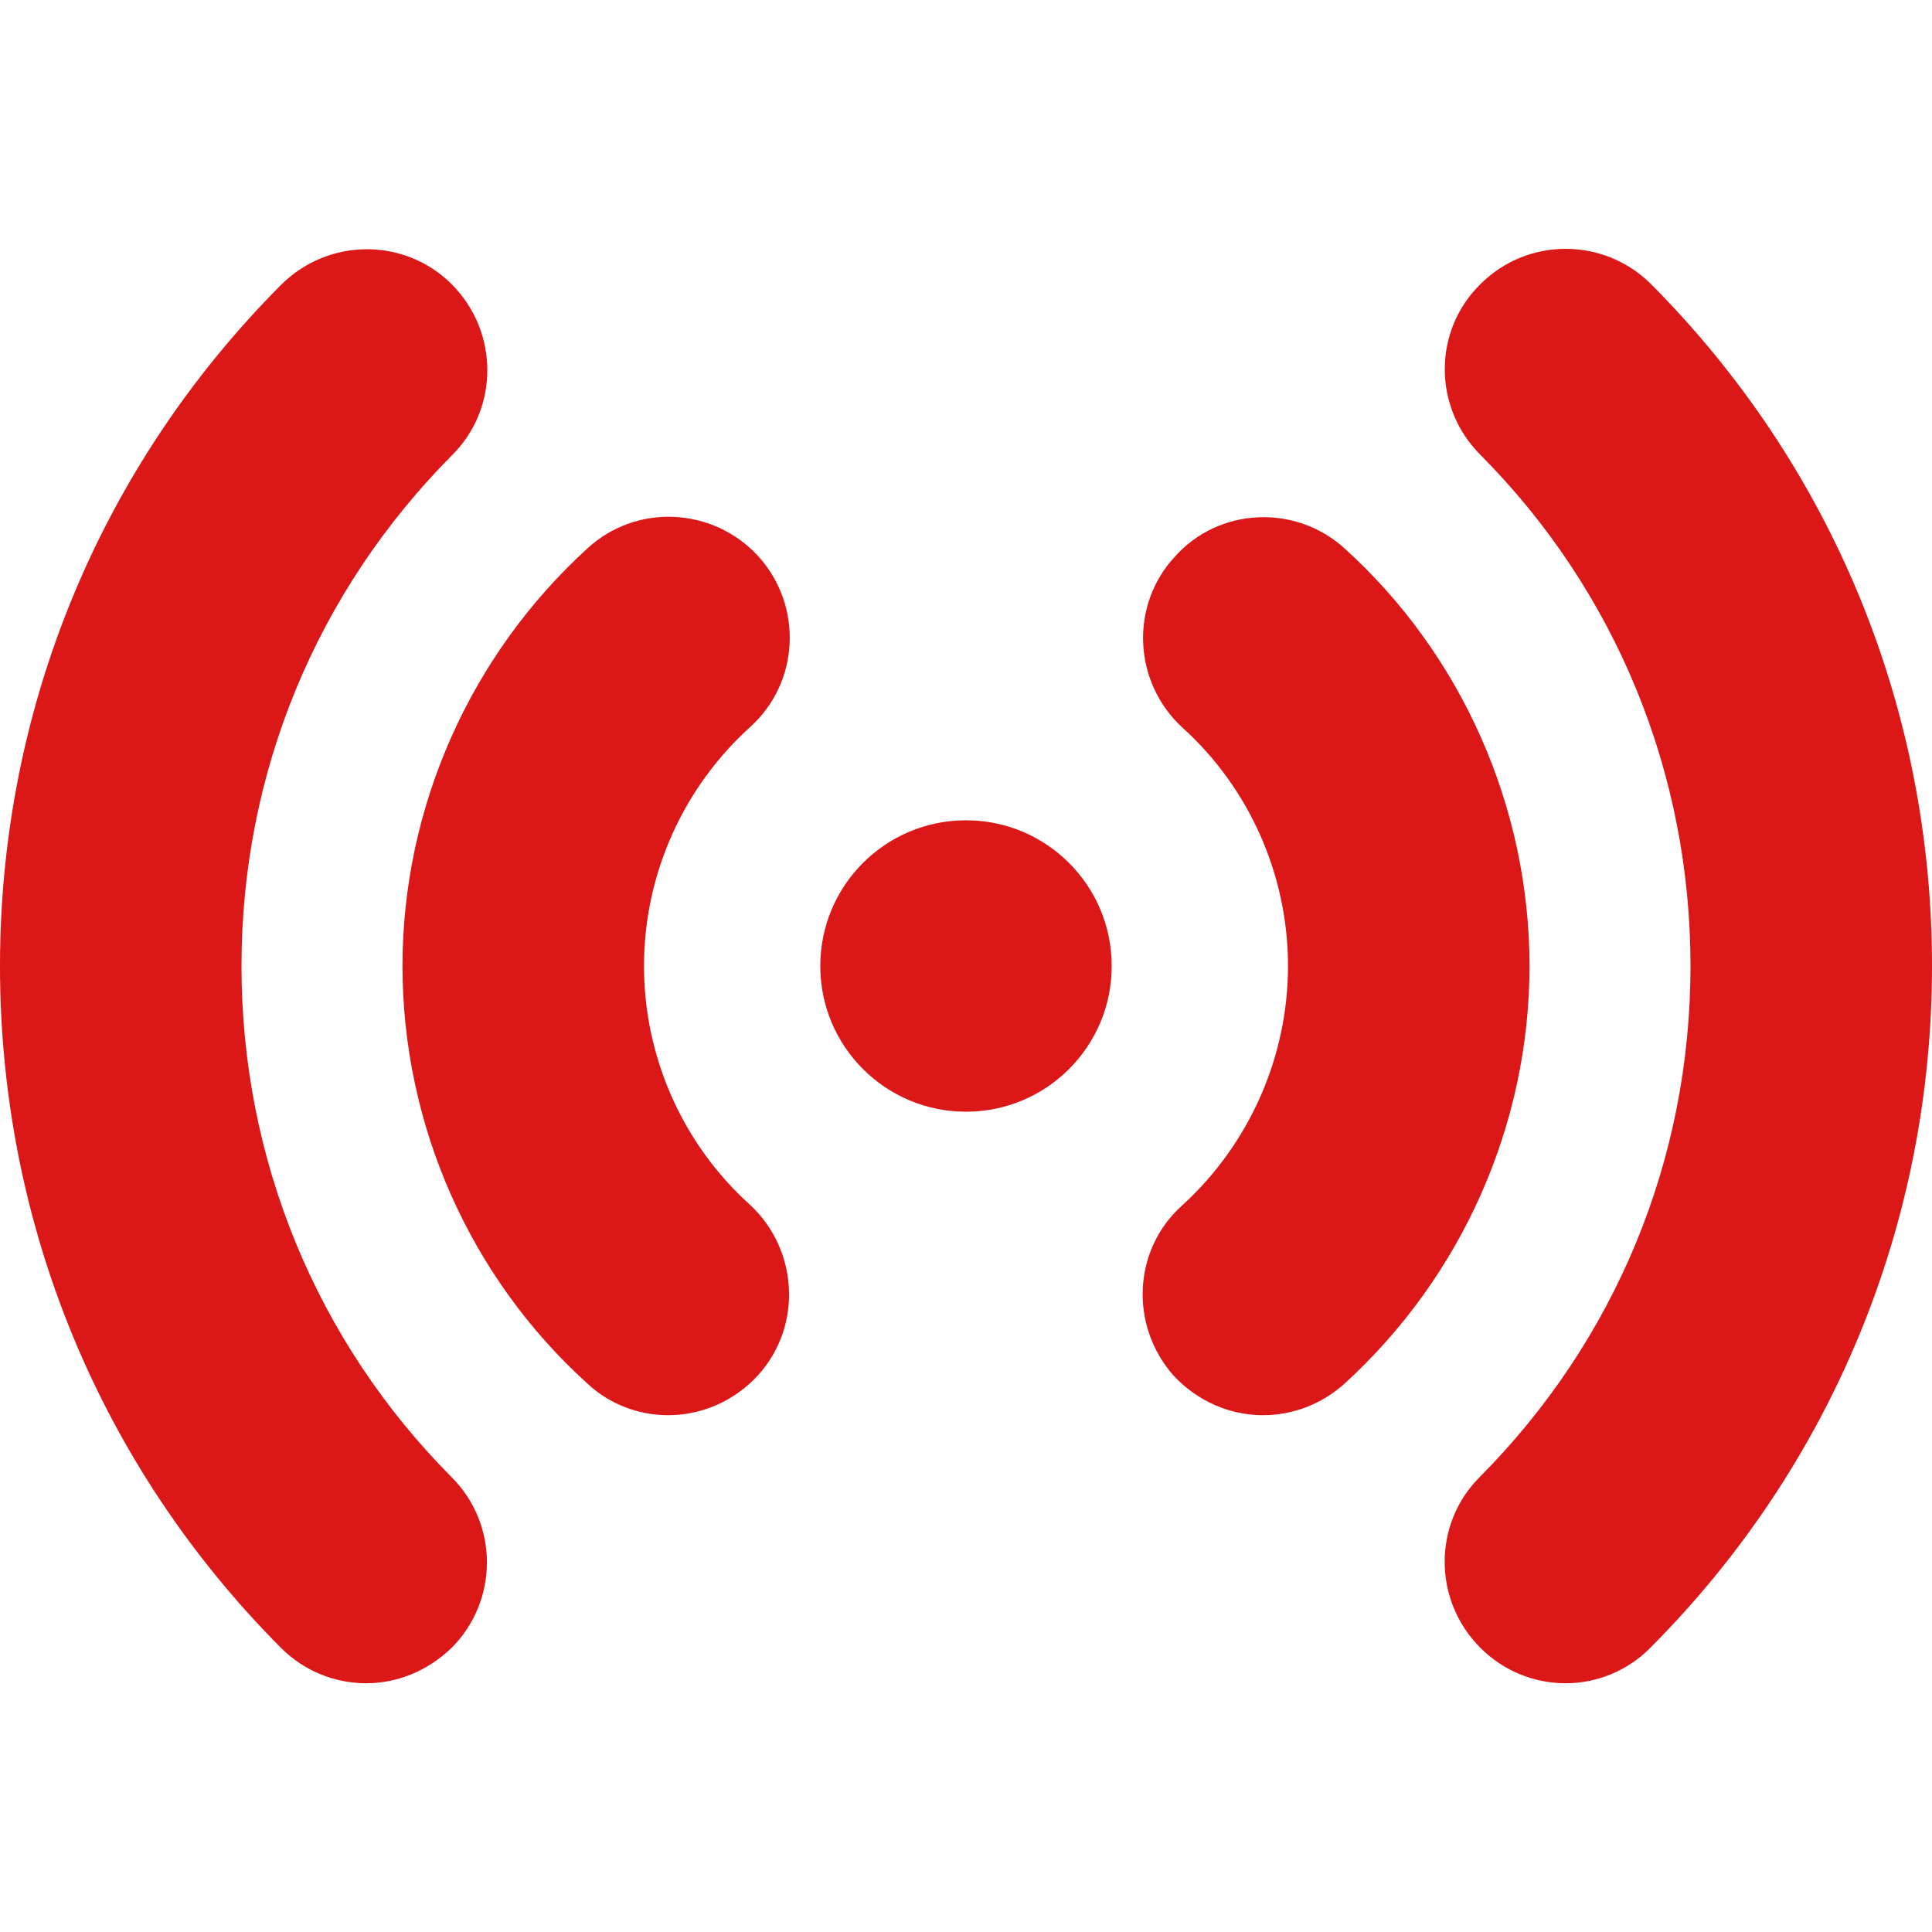 <svg xmlns="http://www.w3.org/2000/svg" viewBox="0 0 24 24" width="24" height="24">
	<style>
		tspan { white-space:pre }
		.shp0 { fill: #db1717 } 
	</style>
	<g id="Layer">
		<path id="Layer" fill-rule="evenodd" class="shp0" d="M19 12C19 13.97 18.16 15.86 16.7 17.19C16.41 17.45 16.05 17.58 15.69 17.58C15.28 17.58 14.88 17.41 14.58 17.09C14.03 16.47 14.07 15.52 14.69 14.97C15.52 14.21 16 13.13 16 12C16 10.87 15.52 9.79 14.69 9.04C14.08 8.48 14.03 7.53 14.59 6.92C15.14 6.3 16.09 6.26 16.7 6.81C18.16 8.13 19 10.03 19 12ZM24 12C24 15.19 22.76 18.2 20.51 20.46C20.22 20.76 19.83 20.91 19.45 20.91C19.06 20.91 18.68 20.76 18.39 20.47C17.8 19.88 17.8 18.93 18.38 18.35C20.07 16.65 21 14.4 21 12C21 9.6 20.07 7.34 18.39 5.65C17.8 5.06 17.8 4.11 18.39 3.53C18.98 2.94 19.93 2.95 20.51 3.53C22.76 5.79 24 8.8 24 12ZM13.81 12C13.81 13 13 13.81 12 13.81C11 13.81 10.19 13 10.19 12C10.19 11 11 10.19 12 10.19C13 10.19 13.81 11 13.81 12ZM9.32 9.03C8.48 9.79 8 10.87 8 12C8 13.13 8.48 14.21 9.31 14.96C9.92 15.52 9.97 16.47 9.42 17.08C9.12 17.41 8.71 17.58 8.3 17.58C7.94 17.58 7.58 17.45 7.3 17.19C5.84 15.87 5 13.98 5 12C5 10.03 5.84 8.14 7.3 6.81C7.91 6.25 8.86 6.3 9.42 6.91C9.98 7.53 9.93 8.48 9.32 9.03ZM5.61 18.35C6.2 18.94 6.19 19.89 5.61 20.47C5.31 20.76 4.93 20.91 4.55 20.91C4.16 20.91 3.78 20.76 3.49 20.47C1.24 18.21 0 15.2 0 12C0 8.81 1.24 5.8 3.49 3.54C4.08 2.95 5.03 2.95 5.61 3.53C6.2 4.12 6.2 5.07 5.62 5.65C3.93 7.35 3 9.6 3 12C3 14.4 3.93 16.66 5.61 18.35Z" />
	</g>
	<g id="Layer">
	</g>
	<g id="Layer">
	</g>
	<g id="Layer">
	</g>
	<g id="Layer">
	</g>
	<g id="Layer">
	</g>
	<g id="Layer">
	</g>
	<g id="Layer">
	</g>
	<g id="Layer">
	</g>
	<g id="Layer">
	</g>
	<g id="Layer">
	</g>
	<g id="Layer">
	</g>
	<g id="Layer">
	</g>
	<g id="Layer">
	</g>
	<g id="Layer">
	</g>
	<g id="Layer">
	</g>
</svg>
